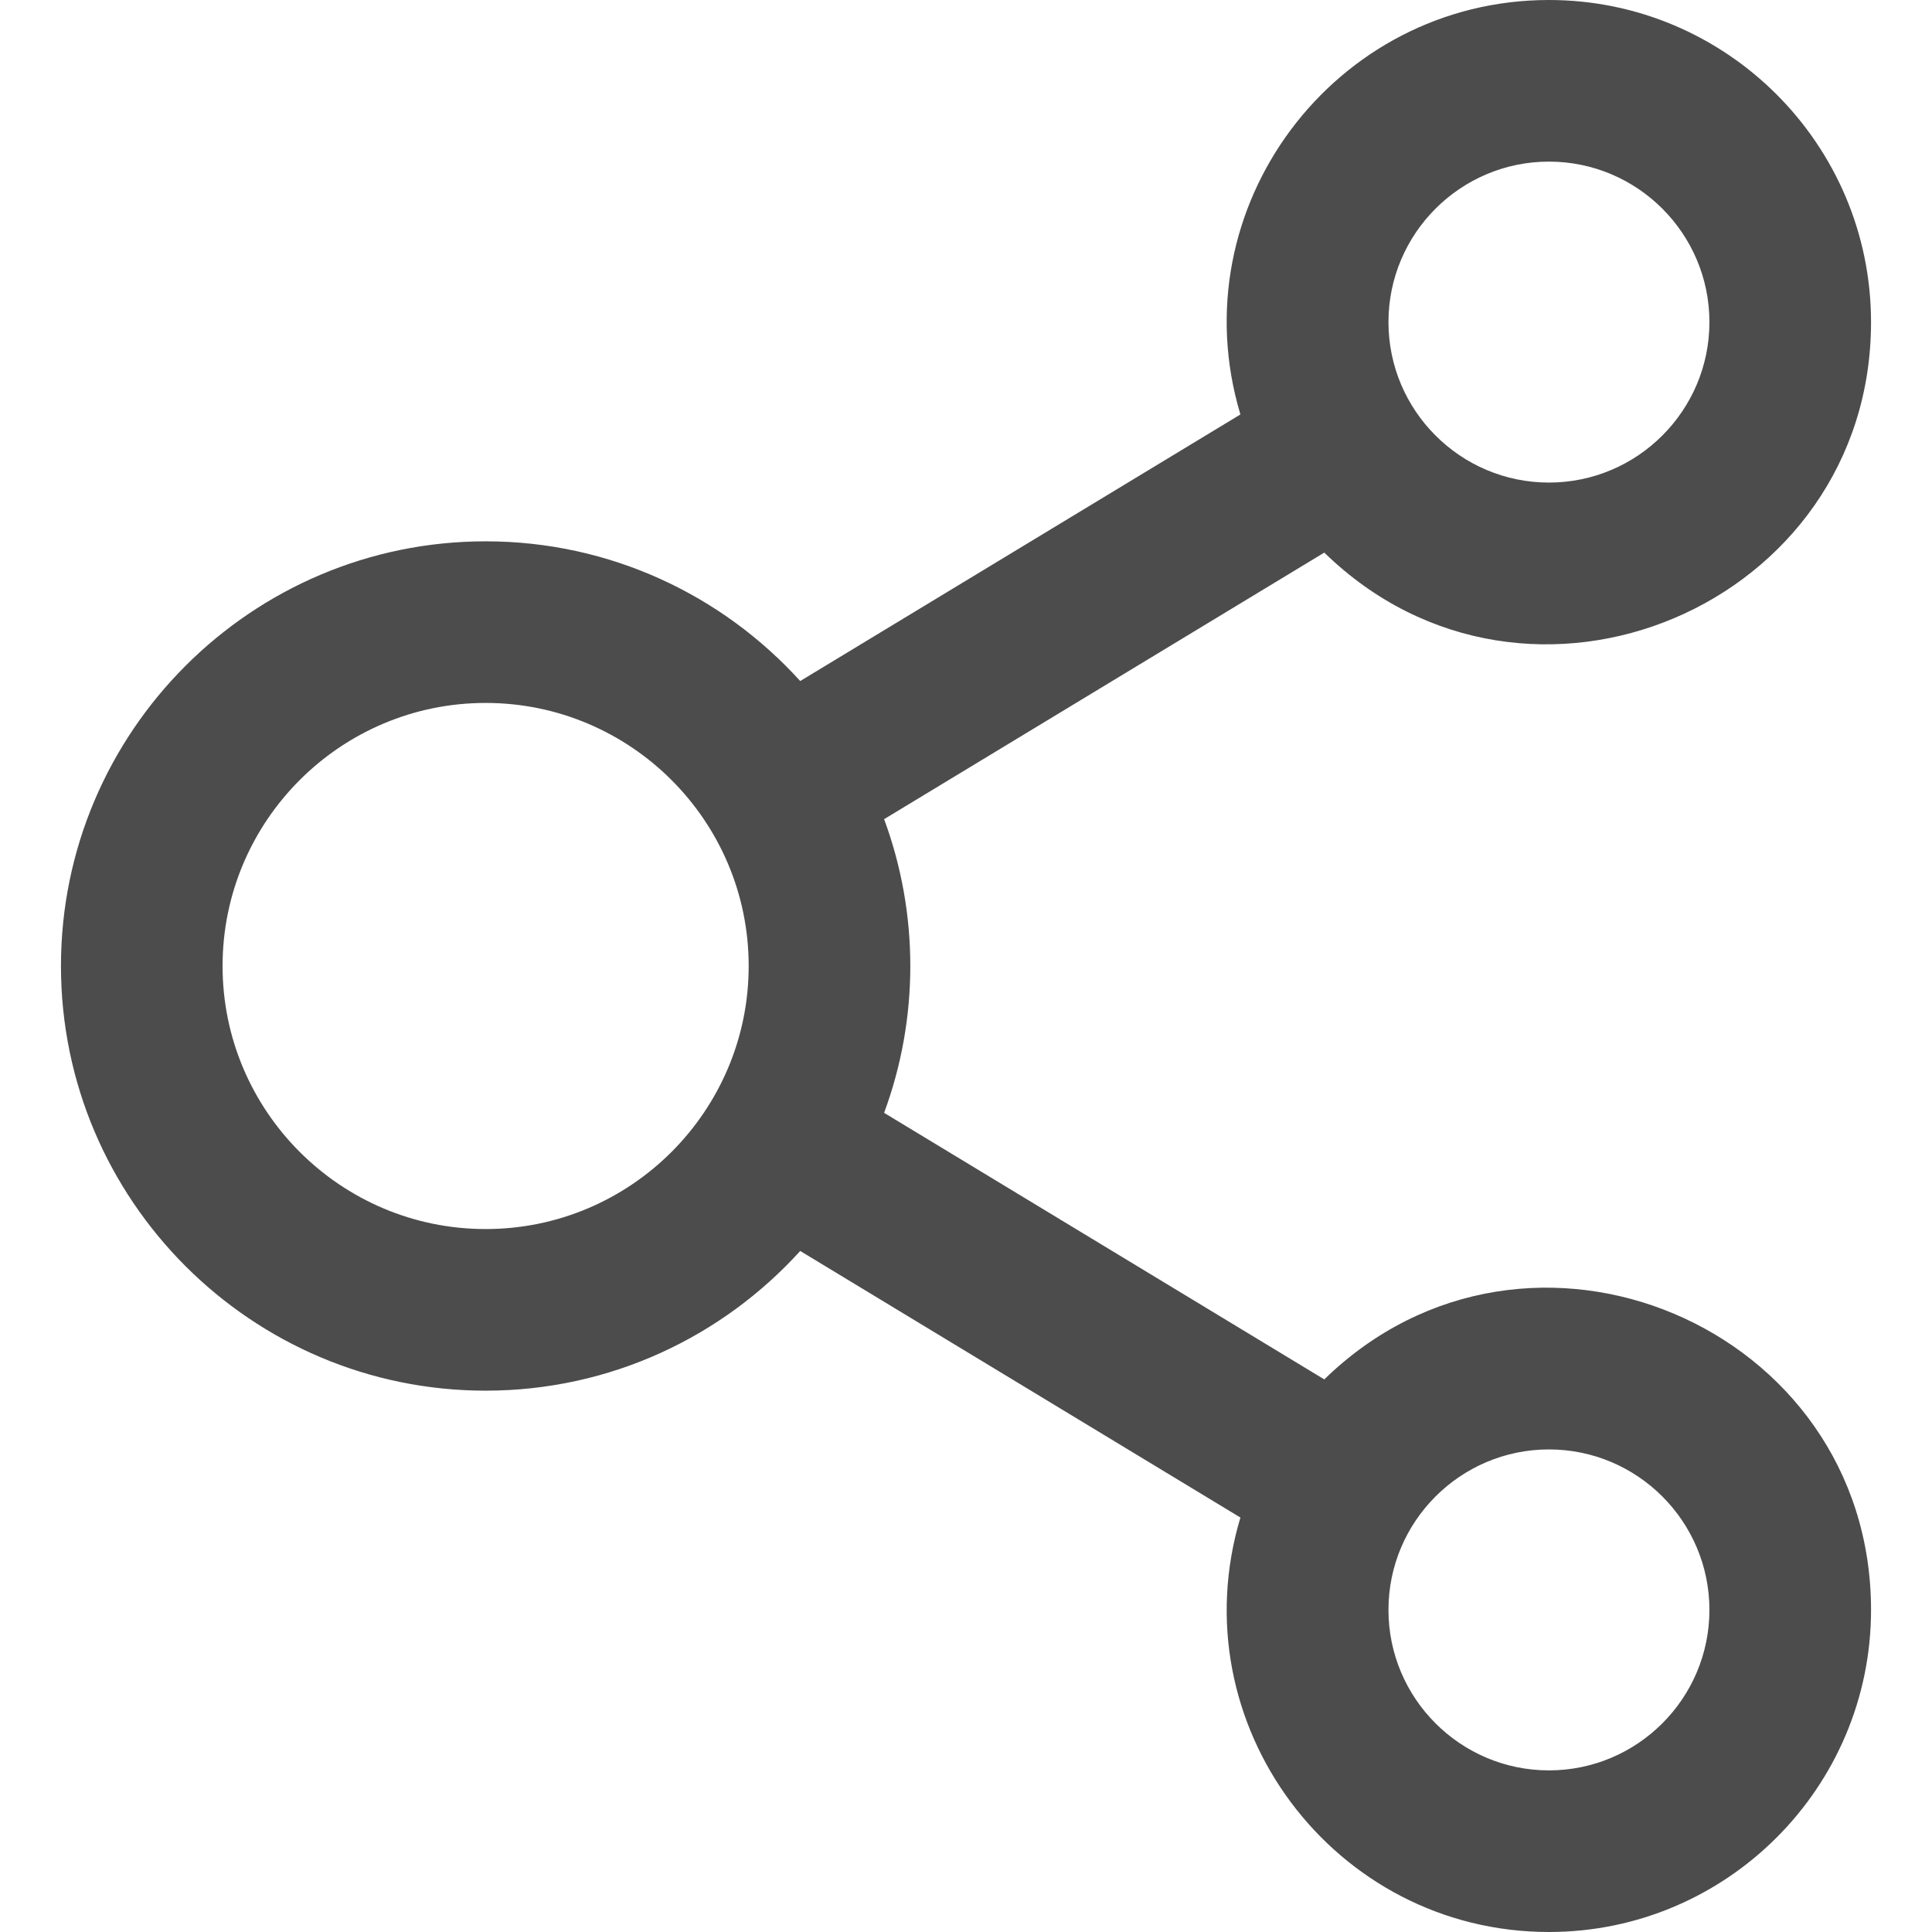 <?xml version="1.0" encoding="iso-8859-1"?>
<!-- Generator: Adobe Illustrator 19.0.0, SVG Export Plug-In . SVG Version: 6.00 Build 0)  -->
<svg version="1.1" id="Layer_1" xmlns="http://www.w3.org/2000/svg" xmlns:xlink="http://www.w3.org/1999/xlink" x="0px" y="0px"
	 viewBox="0 0 512.001 512.001" style="enable-background:new 0 0 512.001 512.001;" xml:space="preserve">
<g>
	<g>
		<path style="fill:#4c4c4c;" d="M350.952,365.555l-116.654-70.641c9.257-25.04,9.263-52.77,0-77.827l116.654-70.641
			c54.036,52.677,144.892,14.024,144.892-61.088C495.845,38.291,457.555,0,410.486,0c-56.883,0-98.202,55.029-81.763,109.836
			L212.066,180.48c-20.605-22.727-50.347-37.023-83.367-37.023c-62.056,0-112.543,50.486-112.543,112.543
			s50.486,112.543,112.543,112.543c33.02,0,62.762-14.297,83.367-37.022l116.657,70.644
			c-16.415,54.729,24.798,109.836,81.763,109.836c47.067,0,85.359-38.291,85.359-85.358
			C495.845,351.415,404.927,312.94,350.952,365.555z M410.486,42.829c23.451,0,42.53,19.078,42.53,42.528s-19.078,42.53-42.53,42.53
			c-23.451,0-42.528-19.078-42.528-42.53C367.958,61.907,387.037,42.829,410.486,42.829z M128.697,325.712
			c-38.439,0-69.713-31.273-69.713-69.713c0-38.441,31.273-69.713,69.713-69.713c38.441,0,69.712,31.273,69.712,69.713
			C198.409,294.439,167.138,325.712,128.697,325.712z M410.486,469.171c-23.451,0-42.528-19.078-42.528-42.528
			c0-23.451,19.078-42.53,42.528-42.53c23.451,0,42.53,19.078,42.53,42.53C453.016,450.092,433.938,469.171,410.486,469.171z"/>
	</g>
</g>
<g>
</g>
<g>
</g>
<g>
</g>
<g>
</g>
<g>
</g>
<g>
</g>
<g>
</g>
<g>
</g>
<g>
</g>
<g>
</g>
<g>
</g>
<g>
</g>
<g>
</g>
<g>
</g>
<g>
</g>
</svg>
